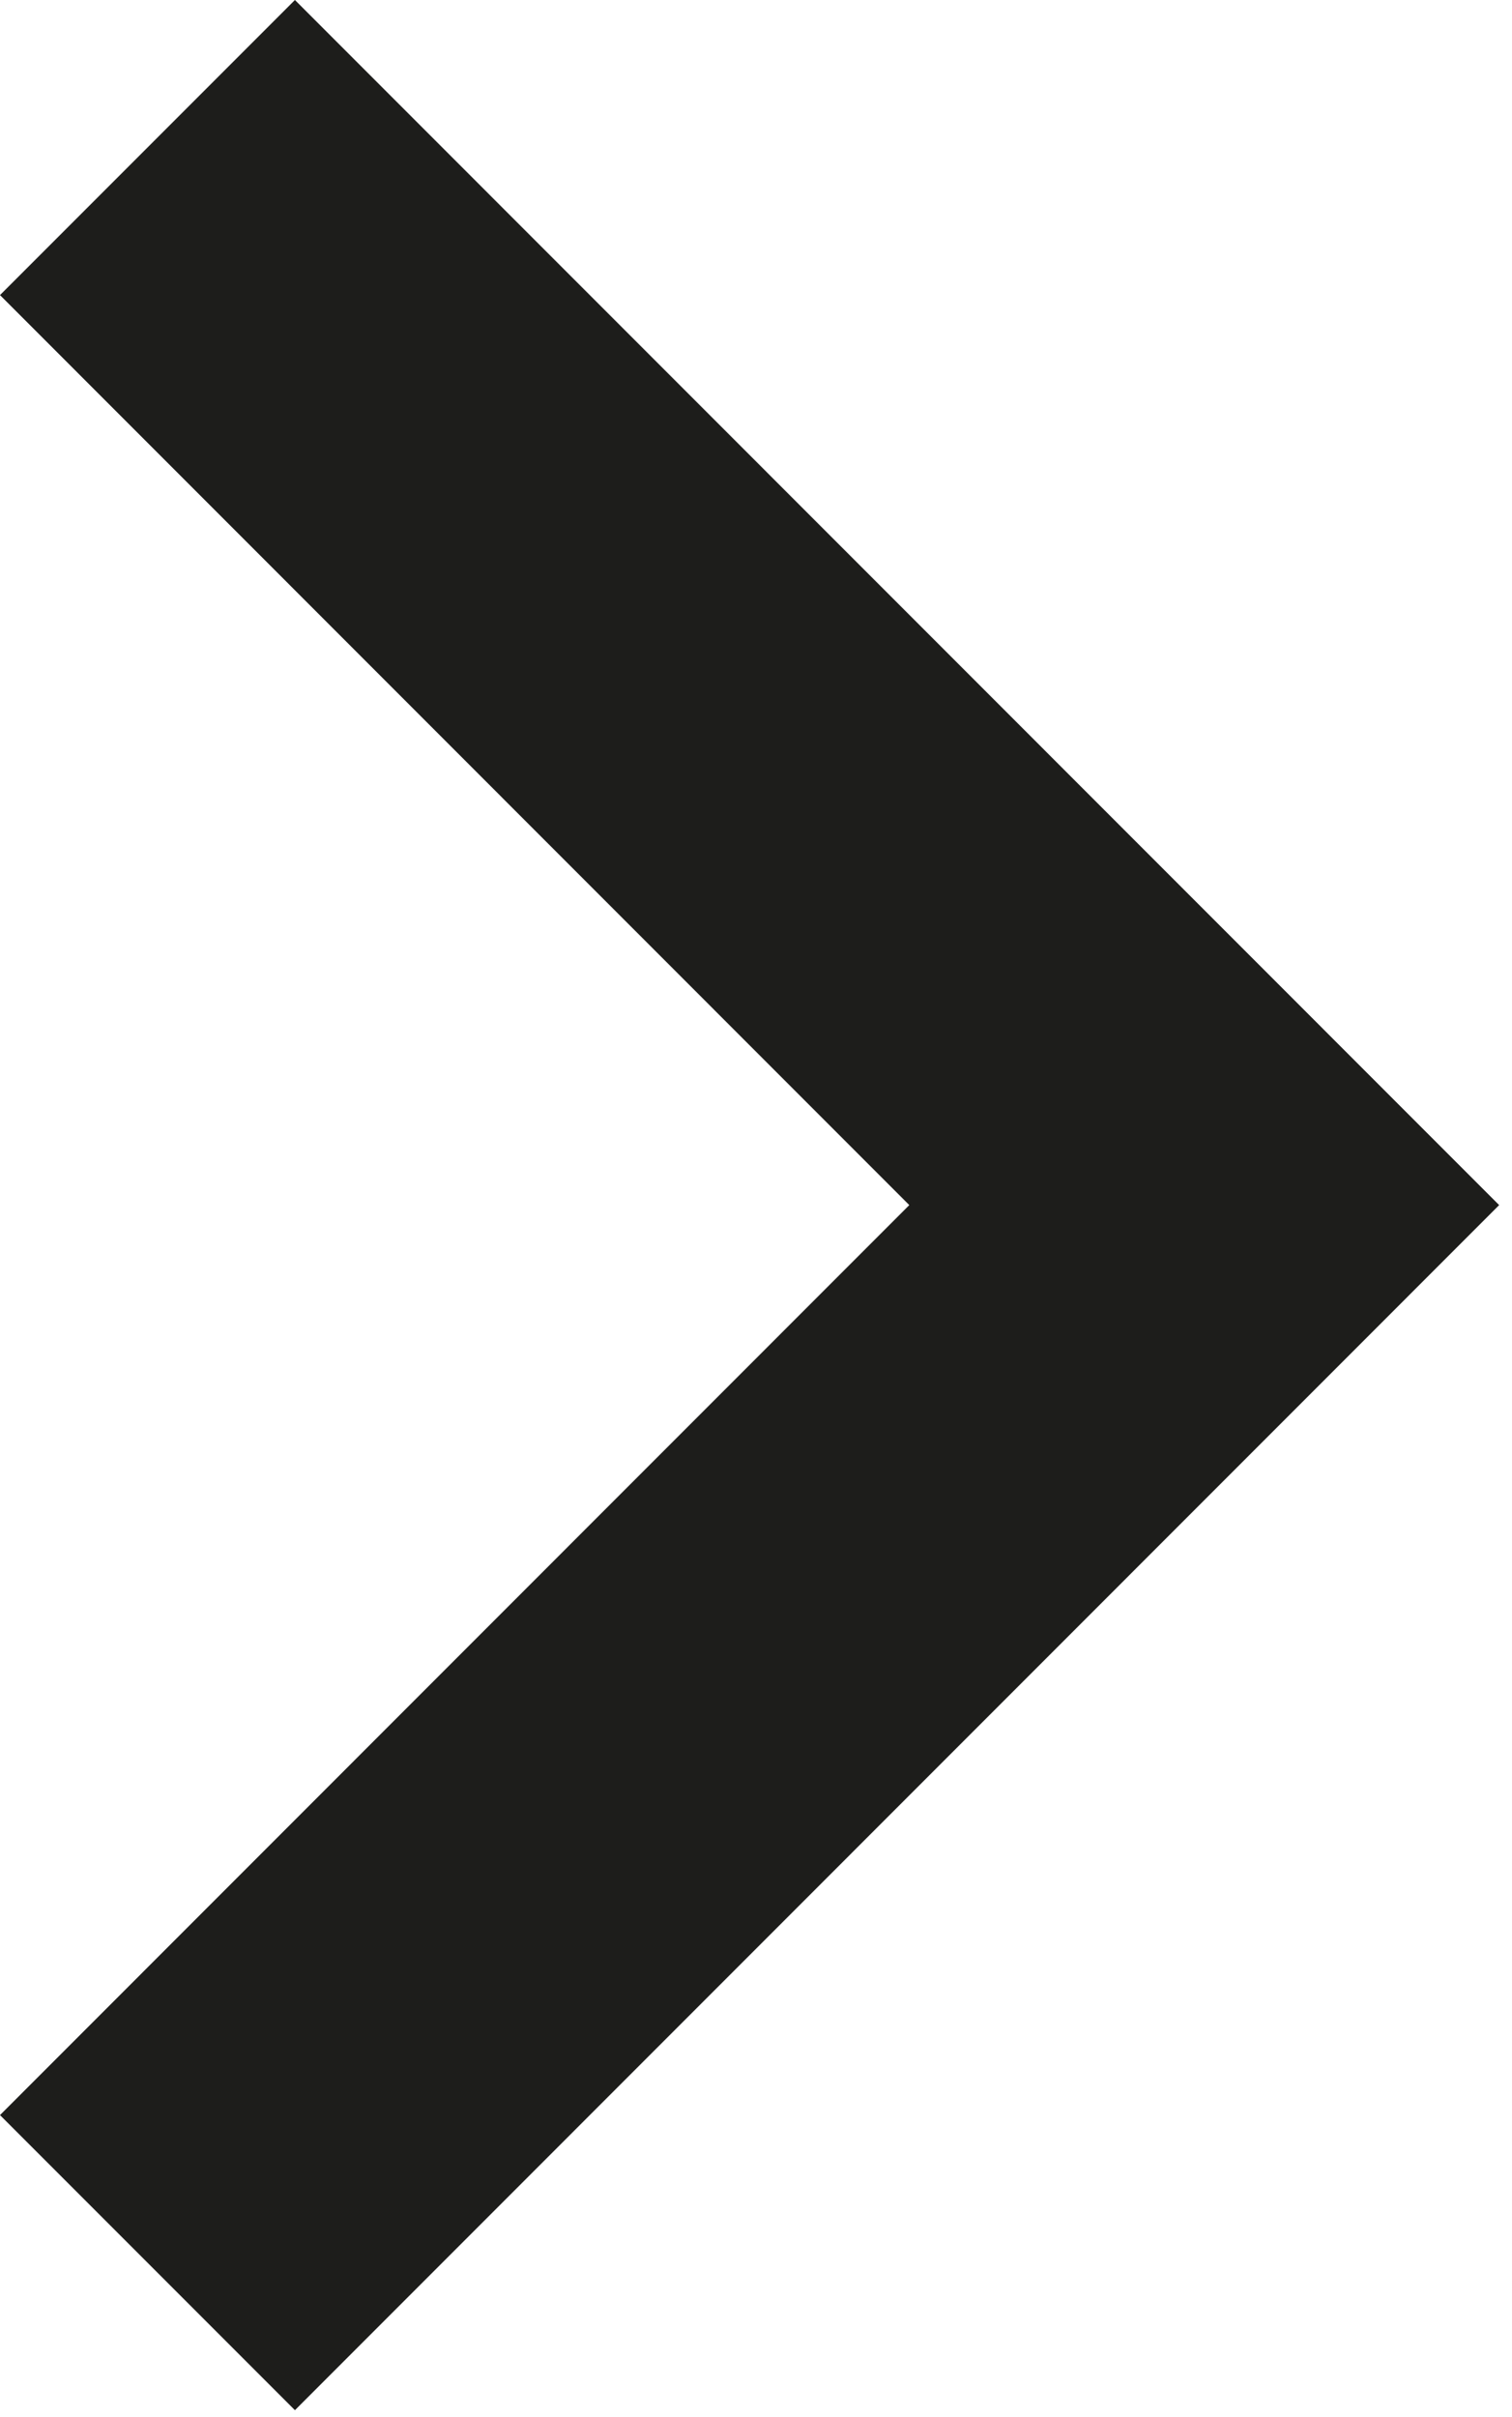 <svg width="87" height="139" viewBox="0 0 87 139" fill="none" xmlns="http://www.w3.org/2000/svg">
<path d="M16.97 0L0 16.97L52.32 69.3L0 121.63L16.97 138.6L86.26 69.3L16.97 0Z" fill="#1D1D1B"/>
</svg>
